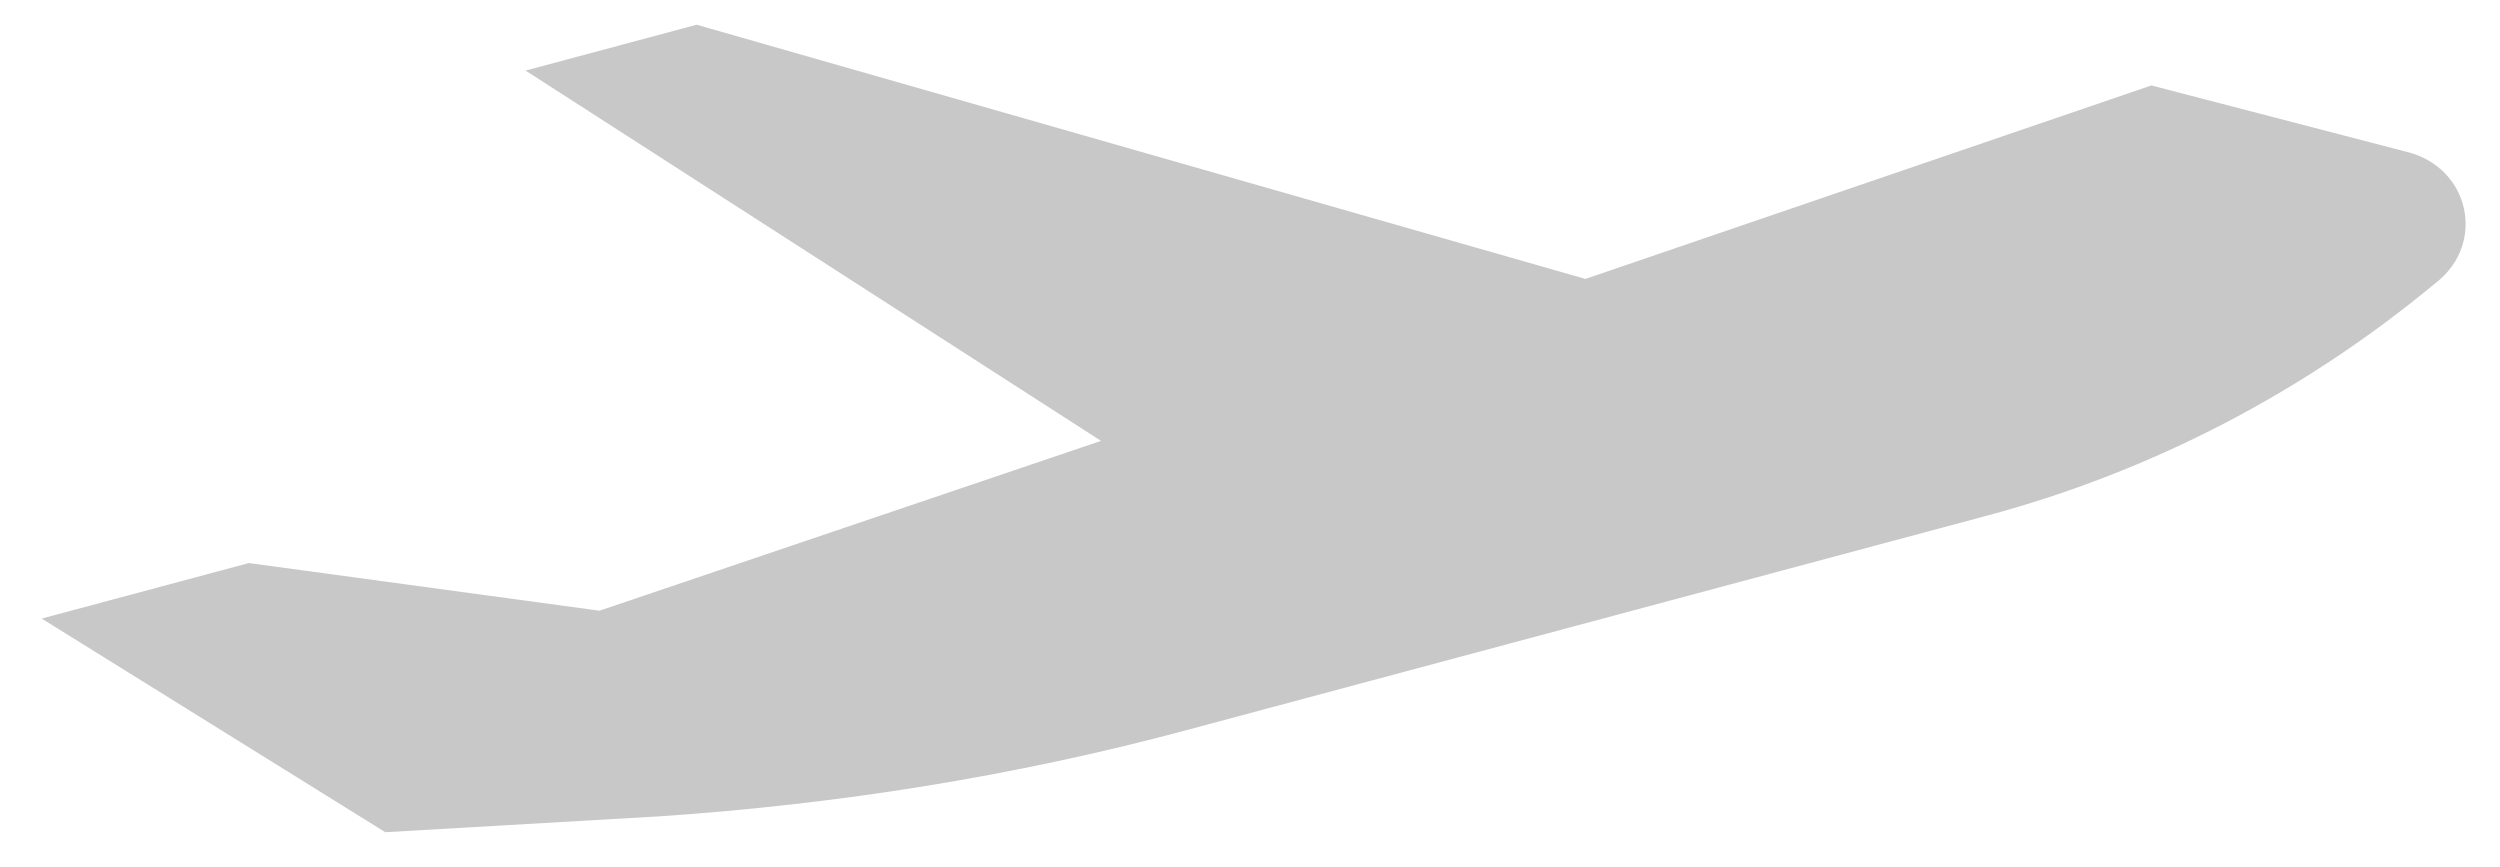 <svg width="49px" height="17px" viewBox="0 0 49 17" version="1.1" xmlns="http://www.w3.org/2000/svg" xmlns:xlink="http://www.w3.org/1999/xlink">
    <!-- Generator: Sketch 39.1 (31720) - http://www.bohemiancoding.com/sketch -->
    <title>Shape</title>
    <desc>Created with Sketch.</desc>
    <defs></defs>
    <g id="Page-1" stroke="none" stroke-width="1" fill="none" fill-rule="evenodd">
        <g id="Group-5" transform="translate(-773, -459)" fill="#C8C8C8">
            <g id="Group-6" transform="translate(581, 320)">
                <g id="Group" transform="translate(53, 110)">
                    <path d="M186.154,38.088 L181.646,35.529 L169.949,36.321 L154.413,27 L150.941,27 L159.957,36.93 L149.601,37.601 L143.204,34.92 L139,34.92 L144.422,40.708 L149.722,41.804 C153.134,42.474 156.607,42.84 160.079,42.84 L176.346,42.84 C179.696,42.84 182.986,42.109 186.032,40.708 L186.032,40.708 C187.19,40.22 187.251,38.697 186.154,38.088 L186.154,38.088 Z" id="Shape" transform="translate(162.97, 34.92) rotate(-15) translate(-162.97, -34.92) "></path>
                </g>
            </g>
        </g>
    </g>
</svg>
